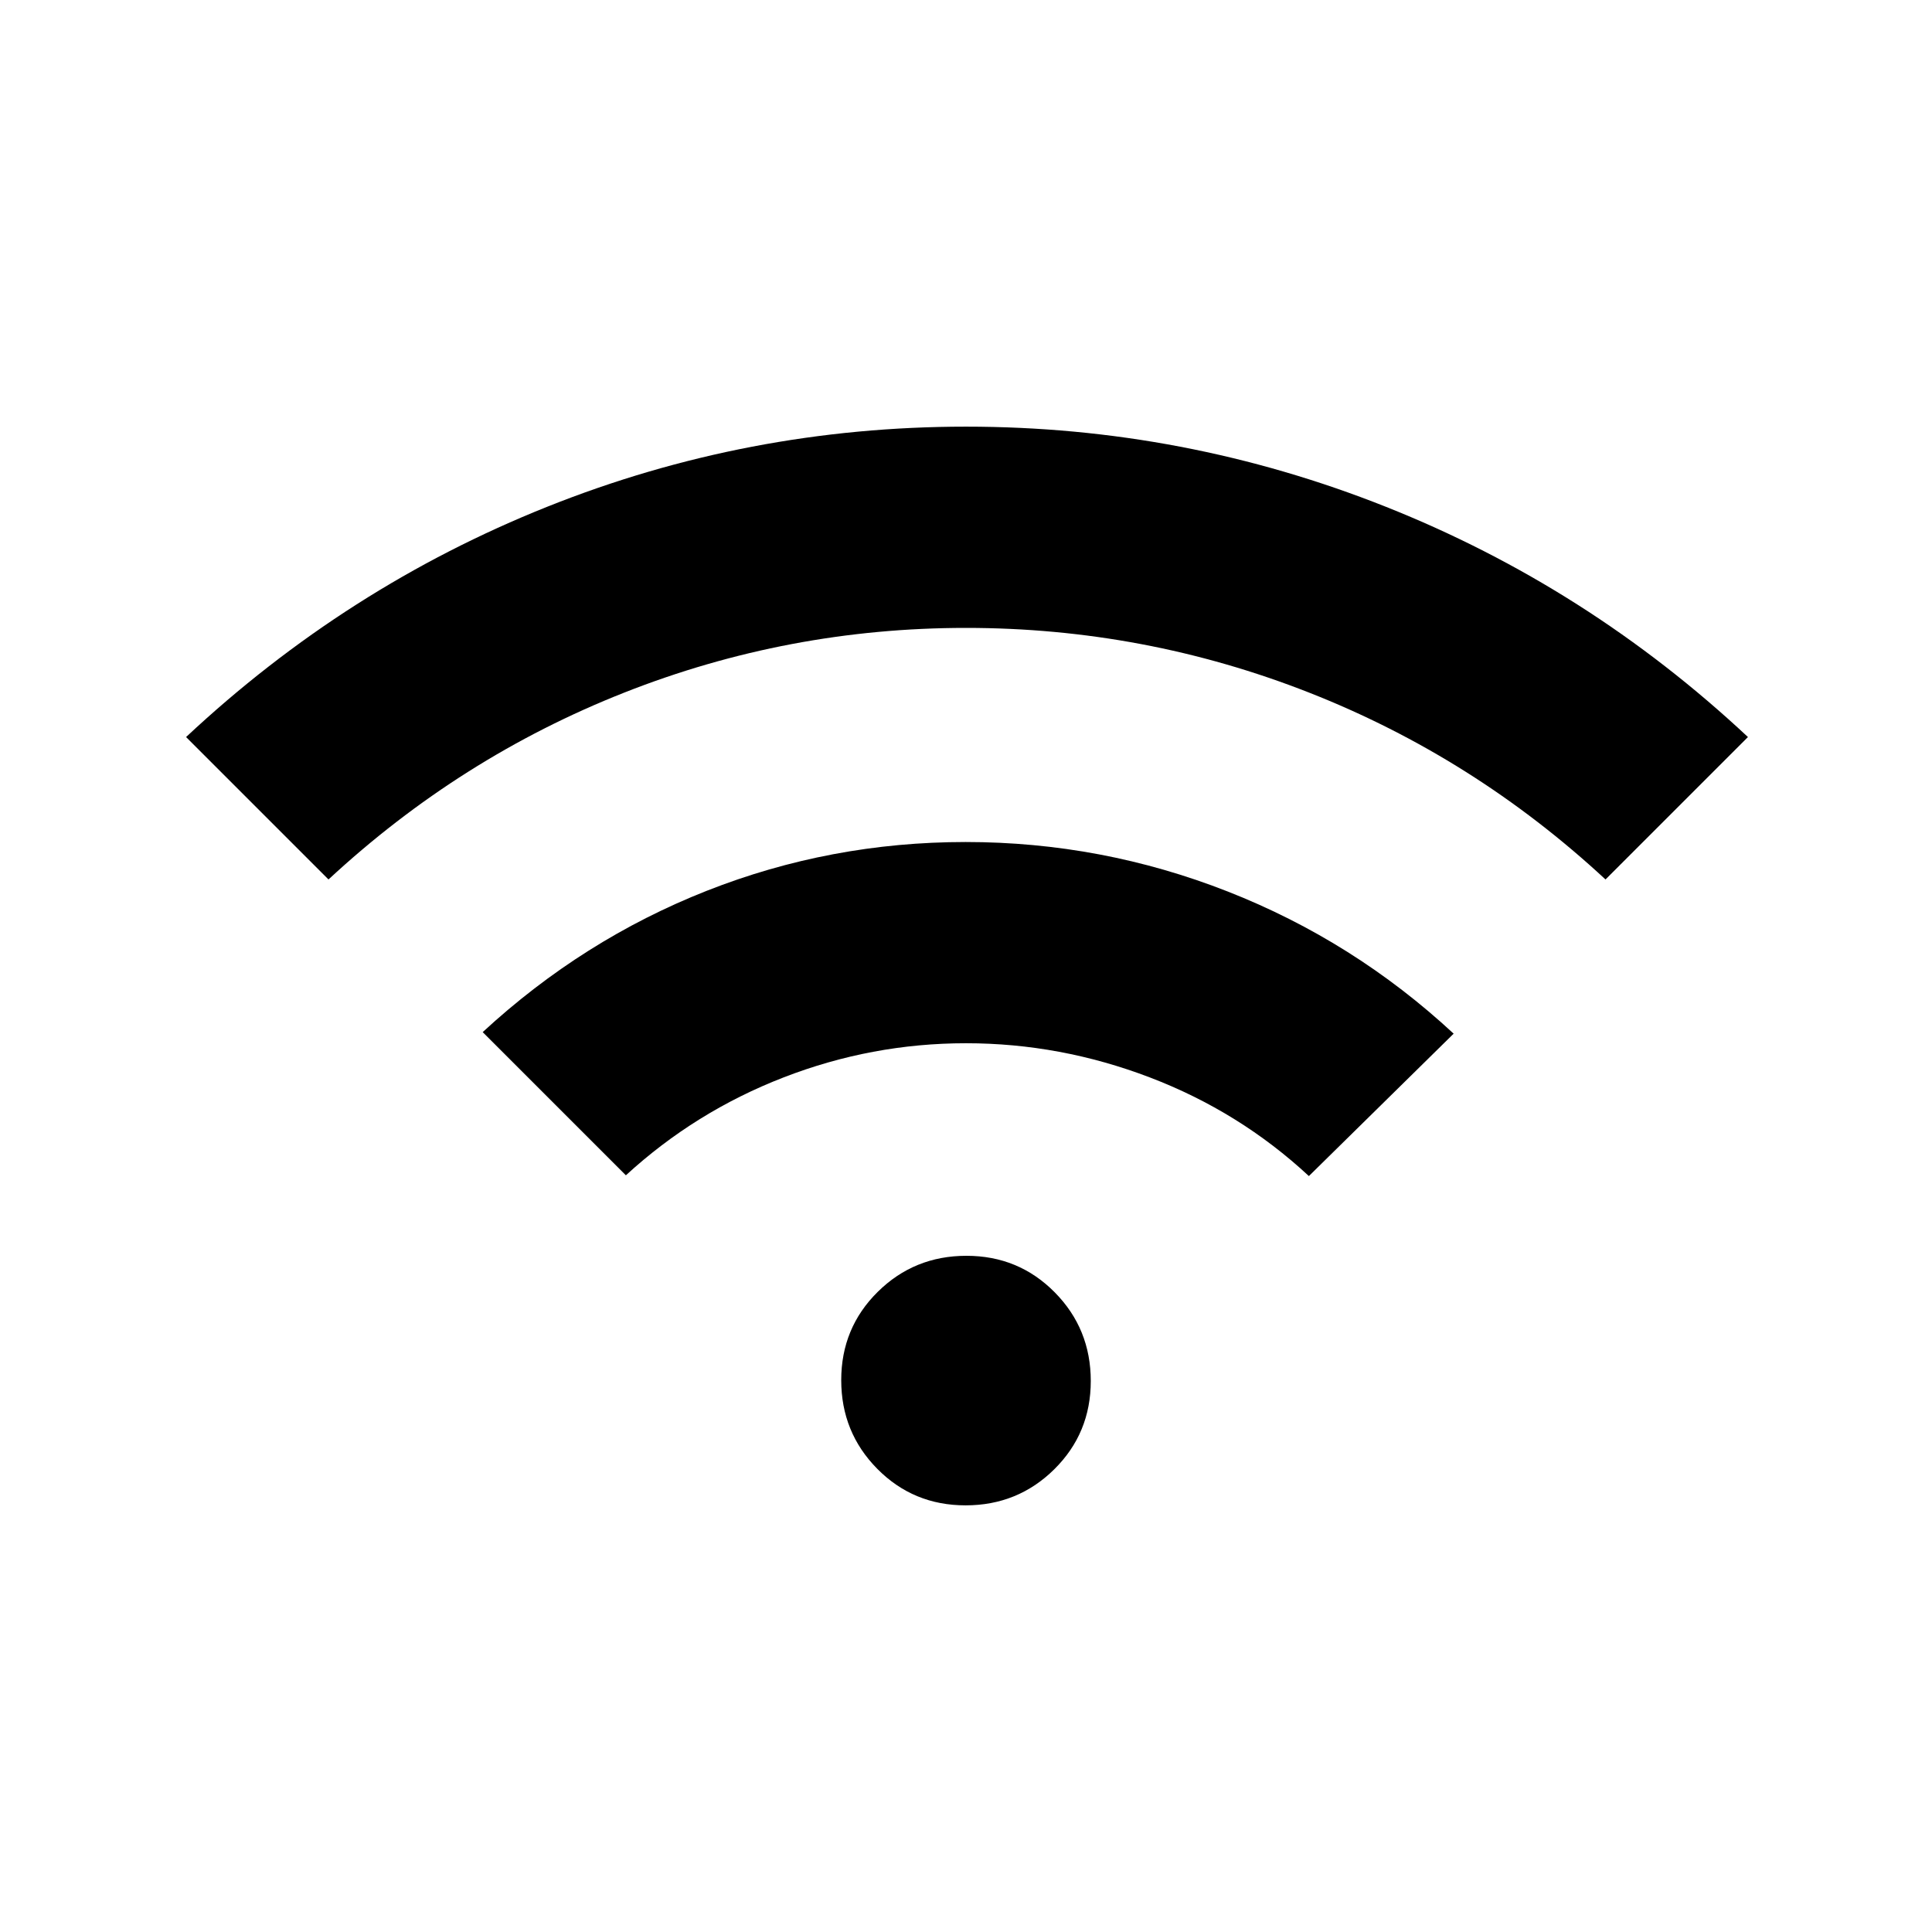<svg xmlns="http://www.w3.org/2000/svg" height="20" viewBox="0 -960 960 960" width="20"><path d="m163.23-523-70.77-70.77q79.77-74.61 179.43-114.42Q371.56-748 480.01-748t208.6 39.81q100.16 39.81 179.93 114.42L797.77-523q-65.46-60.69-147.29-92.85Q568.66-648 480-648q-88.31 0-169.81 32.15-81.5 32.16-146.96 92.85ZM311-376l-71.15-71.15q49.77-45.93 111.28-70.2 61.51-24.26 128.69-24.26 67.56 0 130.22 24.59 62.65 24.6 112.27 70.64l-71.93 70.76q-34.46-32-79-49-44.53-17-91.38-17-46.85 0-90.69 17-43.85 17-78.31 48.62Zm168.79 164q-25.94 0-43.87-18.14Q418-248.27 418-274.21t18.14-43.87Q454.27-336 480.21-336t43.87 18.14Q542-299.73 542-273.79t-18.14 43.87Q505.73-212 479.79-212Z"/></svg>